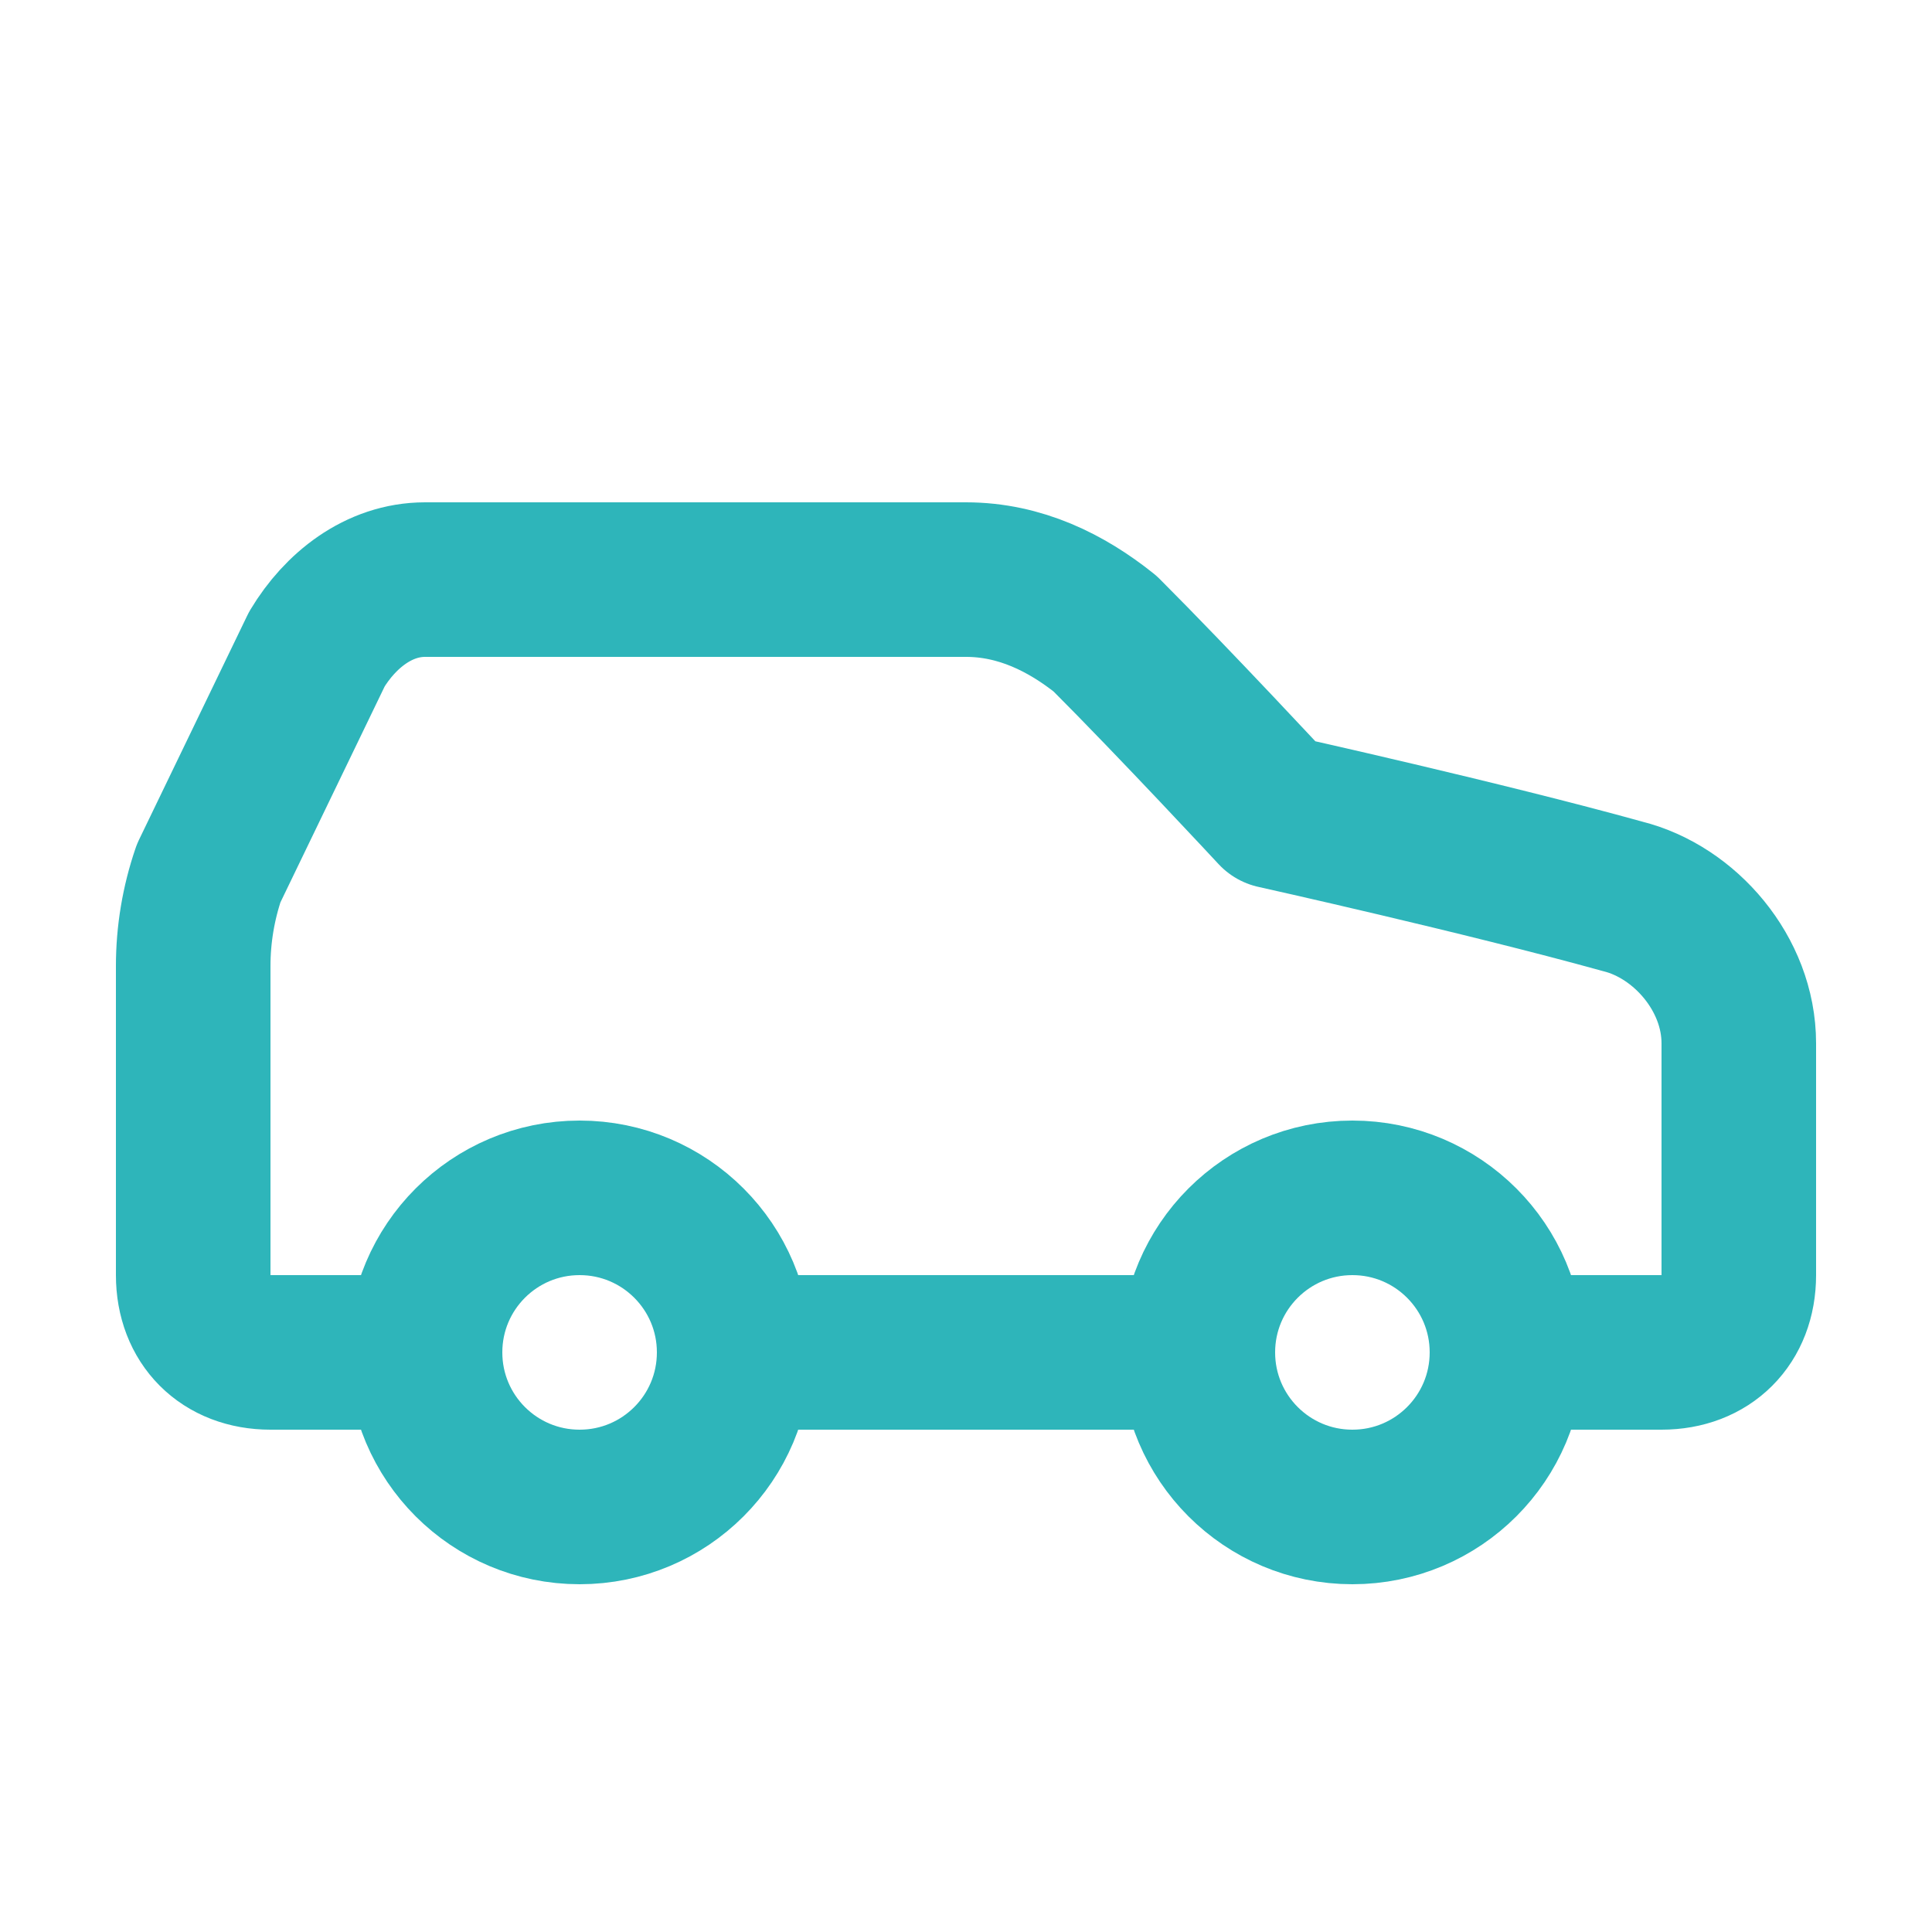 <svg width="25" height="25" viewBox="0 0 25 25" fill="none" xmlns="http://www.w3.org/2000/svg">
<path d="M19.5 17.5H21.5C22.1 17.5 22.5 17.1 22.5 16.5V13.5C22.5 12.6 21.8 11.8 21 11.6C19.2 11.1 16.5 10.5 16.5 10.5C16.5 10.5 15.2 9.1 14.3 8.2C13.8 7.8 13.2 7.5 12.5 7.5H5.5C4.9 7.5 4.4 7.9 4.1 8.4L2.7 11.3C2.568 11.686 2.5 12.092 2.5 12.5V16.5C2.5 17.1 2.9 17.5 3.5 17.5H5.5" stroke="#2EB5BA" stroke-width="2" stroke-linecap="round" stroke-linejoin="round"/>
<path d="M7.5 19.5C8.605 19.5 9.5 18.605 9.5 17.5C9.5 16.395 8.605 15.5 7.5 15.5C6.395 15.5 5.5 16.395 5.5 17.5C5.5 18.605 6.395 19.5 7.5 19.5Z" stroke="#2EB5BA" stroke-width="2" stroke-linecap="round" stroke-linejoin="round"/>
<path d="M9.5 17.5H15.5" stroke="#2EB5BA" stroke-width="2" stroke-linecap="round" stroke-linejoin="round"/>
<path d="M17.5 19.5C18.605 19.5 19.5 18.605 19.5 17.5C19.5 16.395 18.605 15.5 17.5 15.5C16.395 15.5 15.5 16.395 15.5 17.5C15.5 18.605 16.395 19.5 17.5 19.5Z" stroke="#2EB5BA" stroke-width="2" stroke-linecap="round" stroke-linejoin="round"/>
</svg>
